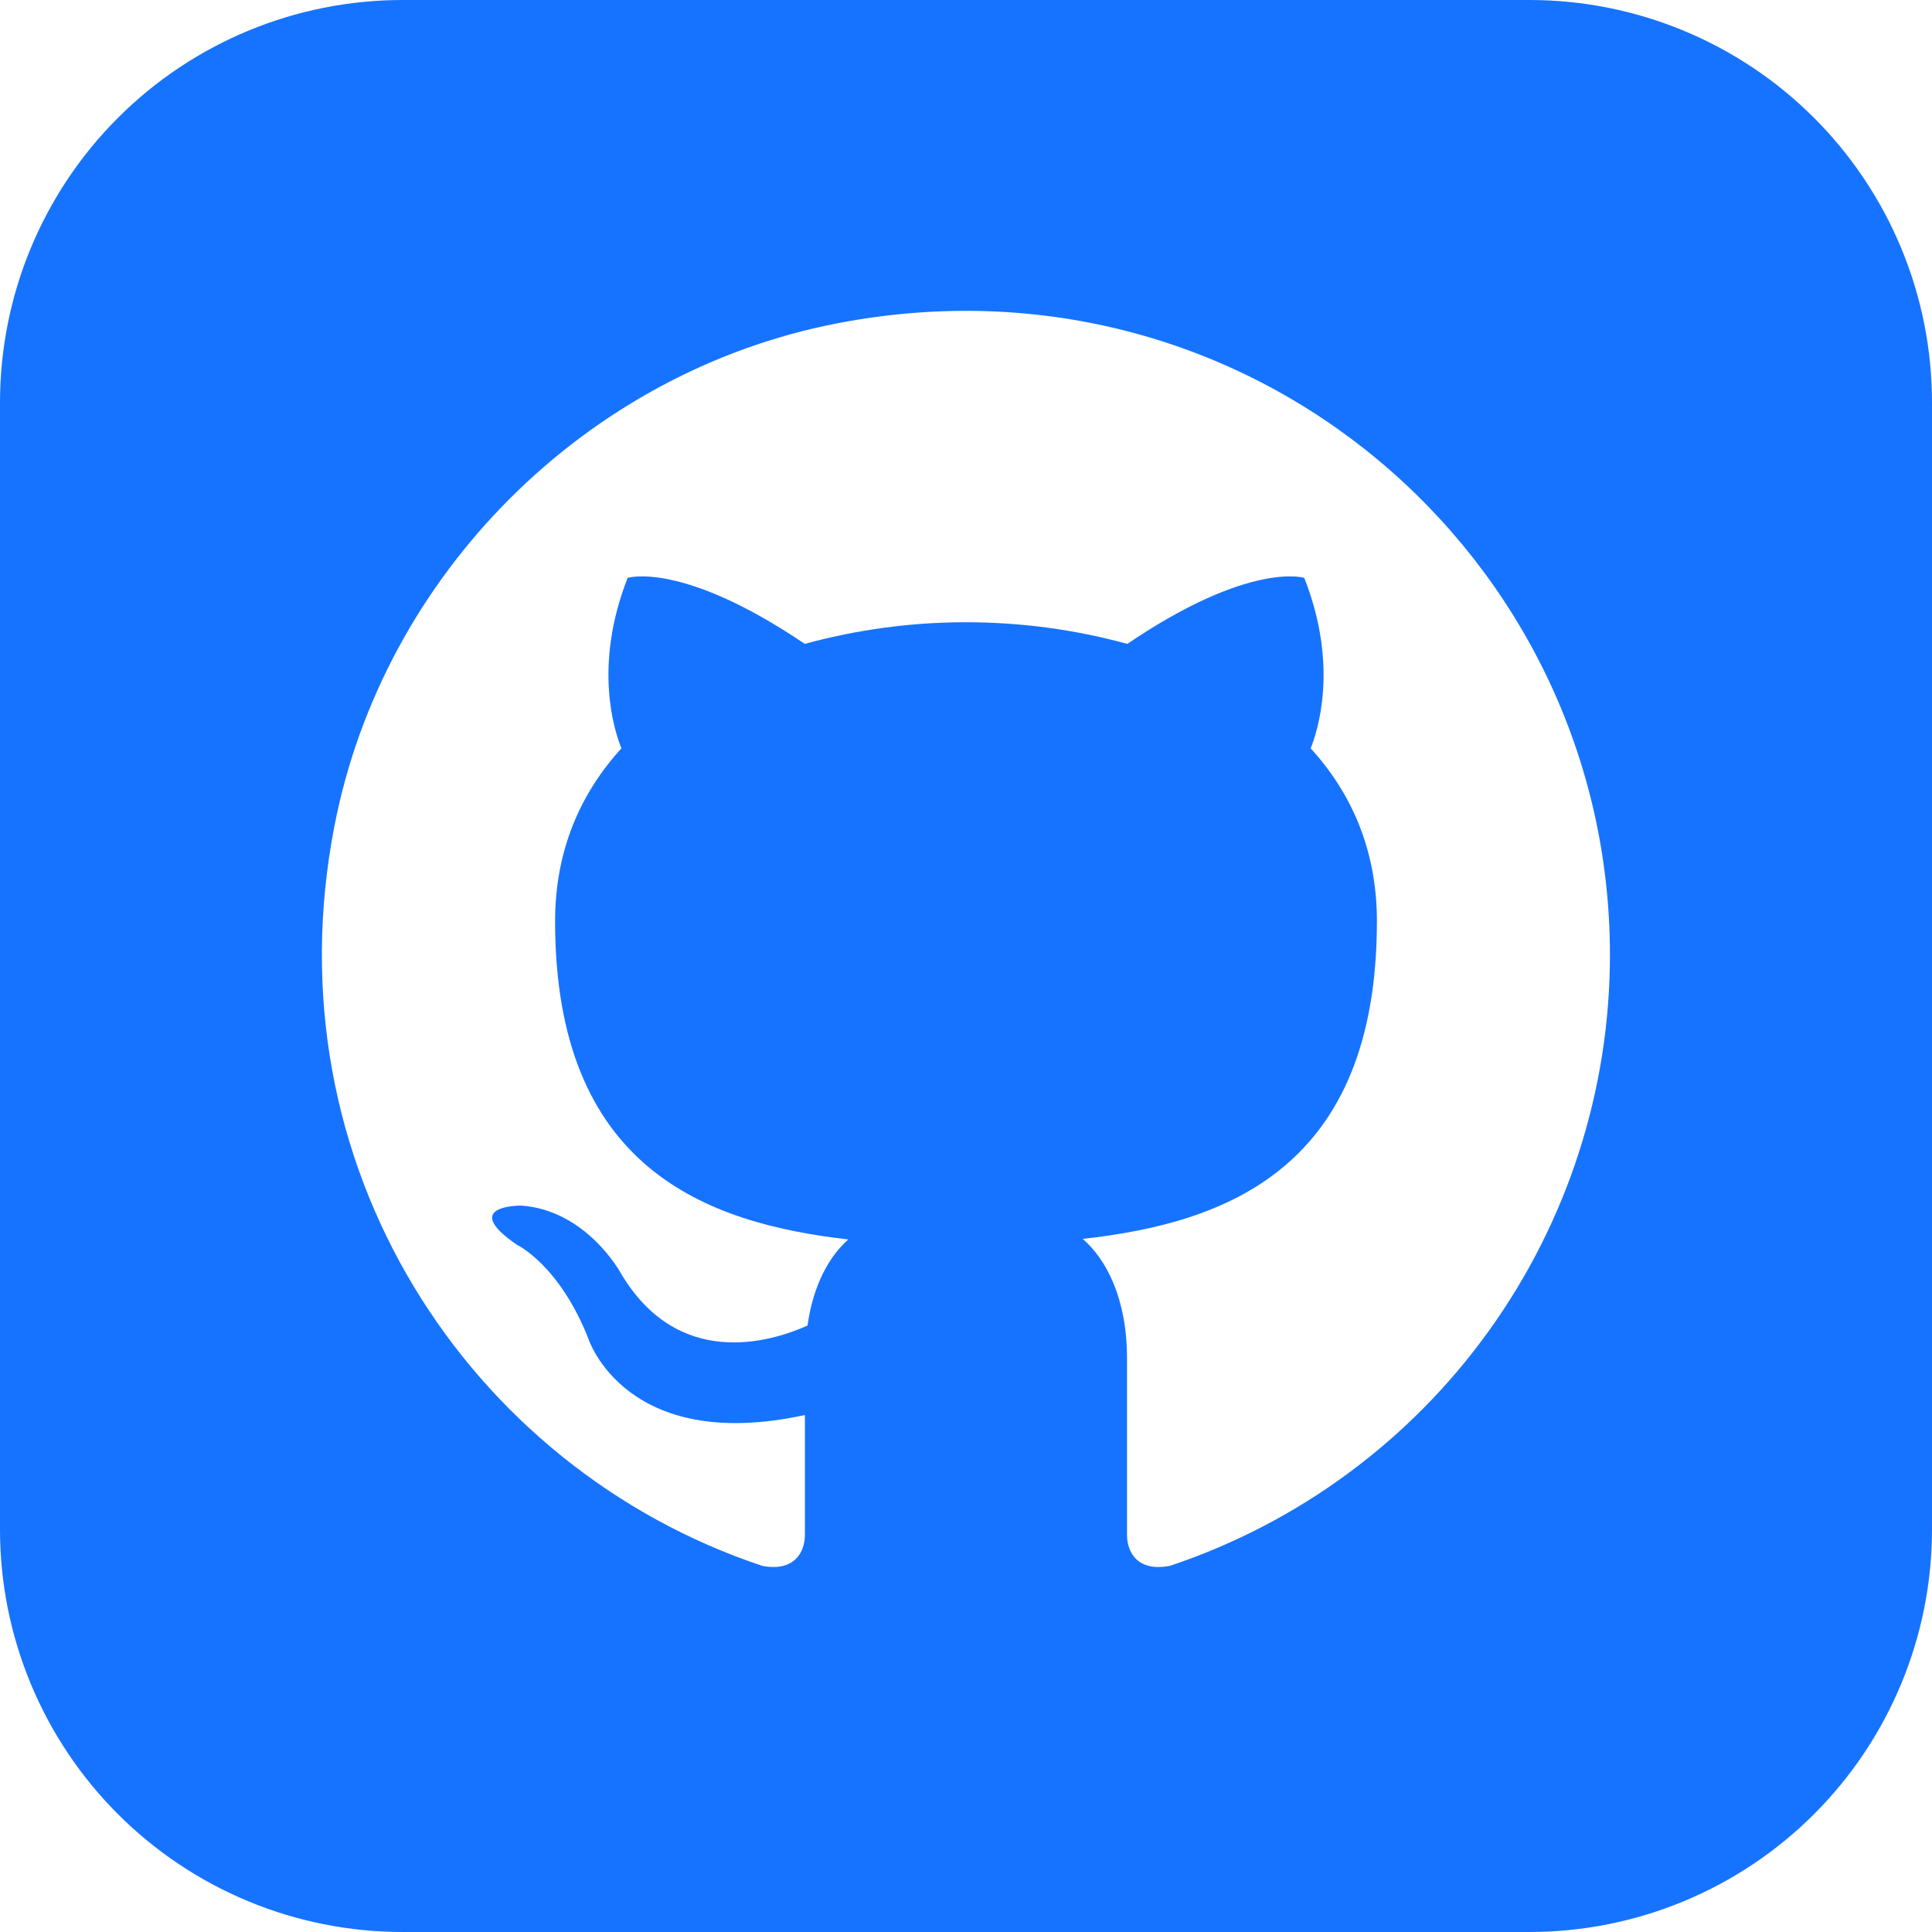 <svg width="106" height="106" viewBox="0 0 106 106" fill="none" xmlns="http://www.w3.org/2000/svg">
<path fill-rule="evenodd" clip-rule="evenodd" d="M83.912 3.75705e-07H22.084C19.184 -0 16.312 0.571 13.633 1.68C10.953 2.79 8.518 4.417 6.468 6.468C4.417 8.518 2.79 10.953 1.68 13.633C0.571 16.312 -0 19.184 3.75705e-07 22.084V83.912C-0.001 86.812 0.57 89.685 1.68 92.364C2.789 95.044 4.416 97.479 6.467 99.53C8.518 101.581 10.952 103.208 13.632 104.319C16.311 105.429 19.183 106 22.084 106H83.912C86.813 106 89.685 105.429 92.365 104.319C95.045 103.209 97.48 101.582 99.531 99.531C101.582 97.48 103.209 95.045 104.319 92.365C105.429 89.685 106 86.813 106 83.912V22.084C106 19.183 105.429 16.311 104.319 13.632C103.208 10.952 101.581 8.518 99.53 6.467C97.479 4.416 95.044 2.789 92.364 1.68C89.685 0.57 86.812 -0.001 83.912 3.75705e-07ZM64.193 85.91C62.402 86.256 61.834 85.154 61.834 84.211V74.517C61.834 71.219 60.677 69.071 59.404 67.973C67.276 67.097 75.545 64.103 75.545 50.541C75.545 46.671 74.168 43.528 71.91 41.058C72.27 40.164 73.482 36.577 71.559 31.705C71.559 31.705 68.596 30.758 61.85 35.327C56.058 33.743 49.946 33.743 44.154 35.327C37.404 30.758 34.437 31.705 34.437 31.705C32.522 36.571 33.73 40.164 34.096 41.058C31.836 43.528 30.455 46.681 30.455 50.541C30.455 64.077 38.701 67.109 46.545 68.003C45.536 68.885 44.622 70.447 44.304 72.728C42.286 73.631 37.176 75.189 34.023 69.79C34.023 69.79 32.155 66.398 28.605 66.146C28.605 66.146 25.161 66.103 28.363 68.297C28.363 68.297 30.685 69.384 32.288 73.464C32.288 73.464 34.325 79.778 44.162 77.635V84.211C44.162 85.144 43.593 86.248 41.83 85.914C25.707 80.549 14.742 63.883 18.349 45.319C21.023 31.528 32.133 20.414 45.922 17.742C68.529 13.357 88.33 30.555 88.33 52.388C88.331 59.801 86.001 67.027 81.669 73.043C77.338 79.059 71.224 83.56 64.193 85.91Z" fill="#1673FF"/>
</svg>
